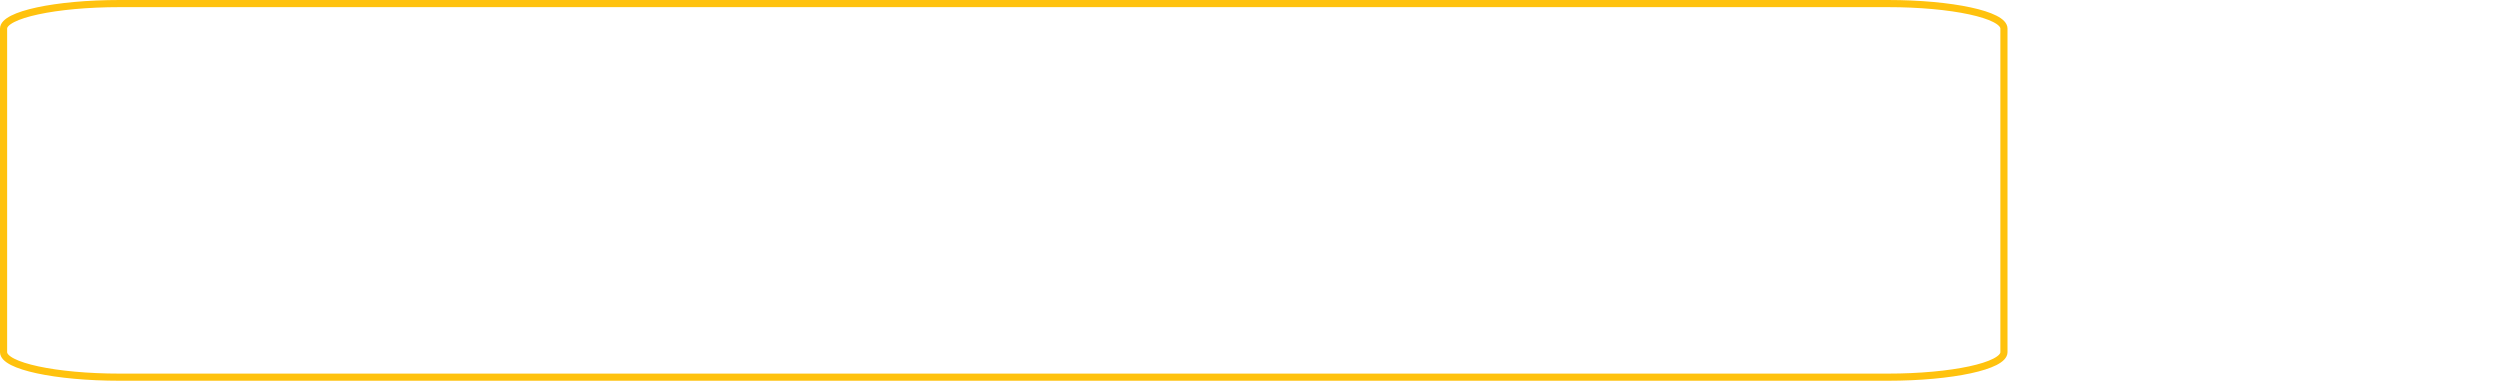 <?xml version="1.0" encoding="utf-8"?>
<!-- Generator: Adobe Illustrator 12.0.0, SVG Export Plug-In . SVG Version: 6.00 Build 51448)  -->
<!DOCTYPE svg PUBLIC "-//W3C//DTD SVG 1.1//EN" "http://www.w3.org/Graphics/SVG/1.1/DTD/svg11.dtd">
<svg  version="1.1" id="Layer_1" xmlns="http://www.w3.org/2000/svg" xmlns:xlink="http://www.w3.org/1999/xlink" width="1050.736" height="164.521"
	 viewBox="0 0 1050.736 164.521" overflow="visible" enable-background="new 0 0 1050.736 164.521" xml:space="preserve">
<path fill="none" stroke="#FFC20E" stroke-width="3" d="M842.246,148.009c0,5.806-21.849,10.514-48.806,10.514H50.304
	c-26.958,0-48.805-4.709-48.805-10.514V12.015C1.5,6.206,23.346,1.5,50.304,1.5H793.44c26.958,0,48.806,4.706,48.806,10.515V148.009
	z"/>
</svg>
